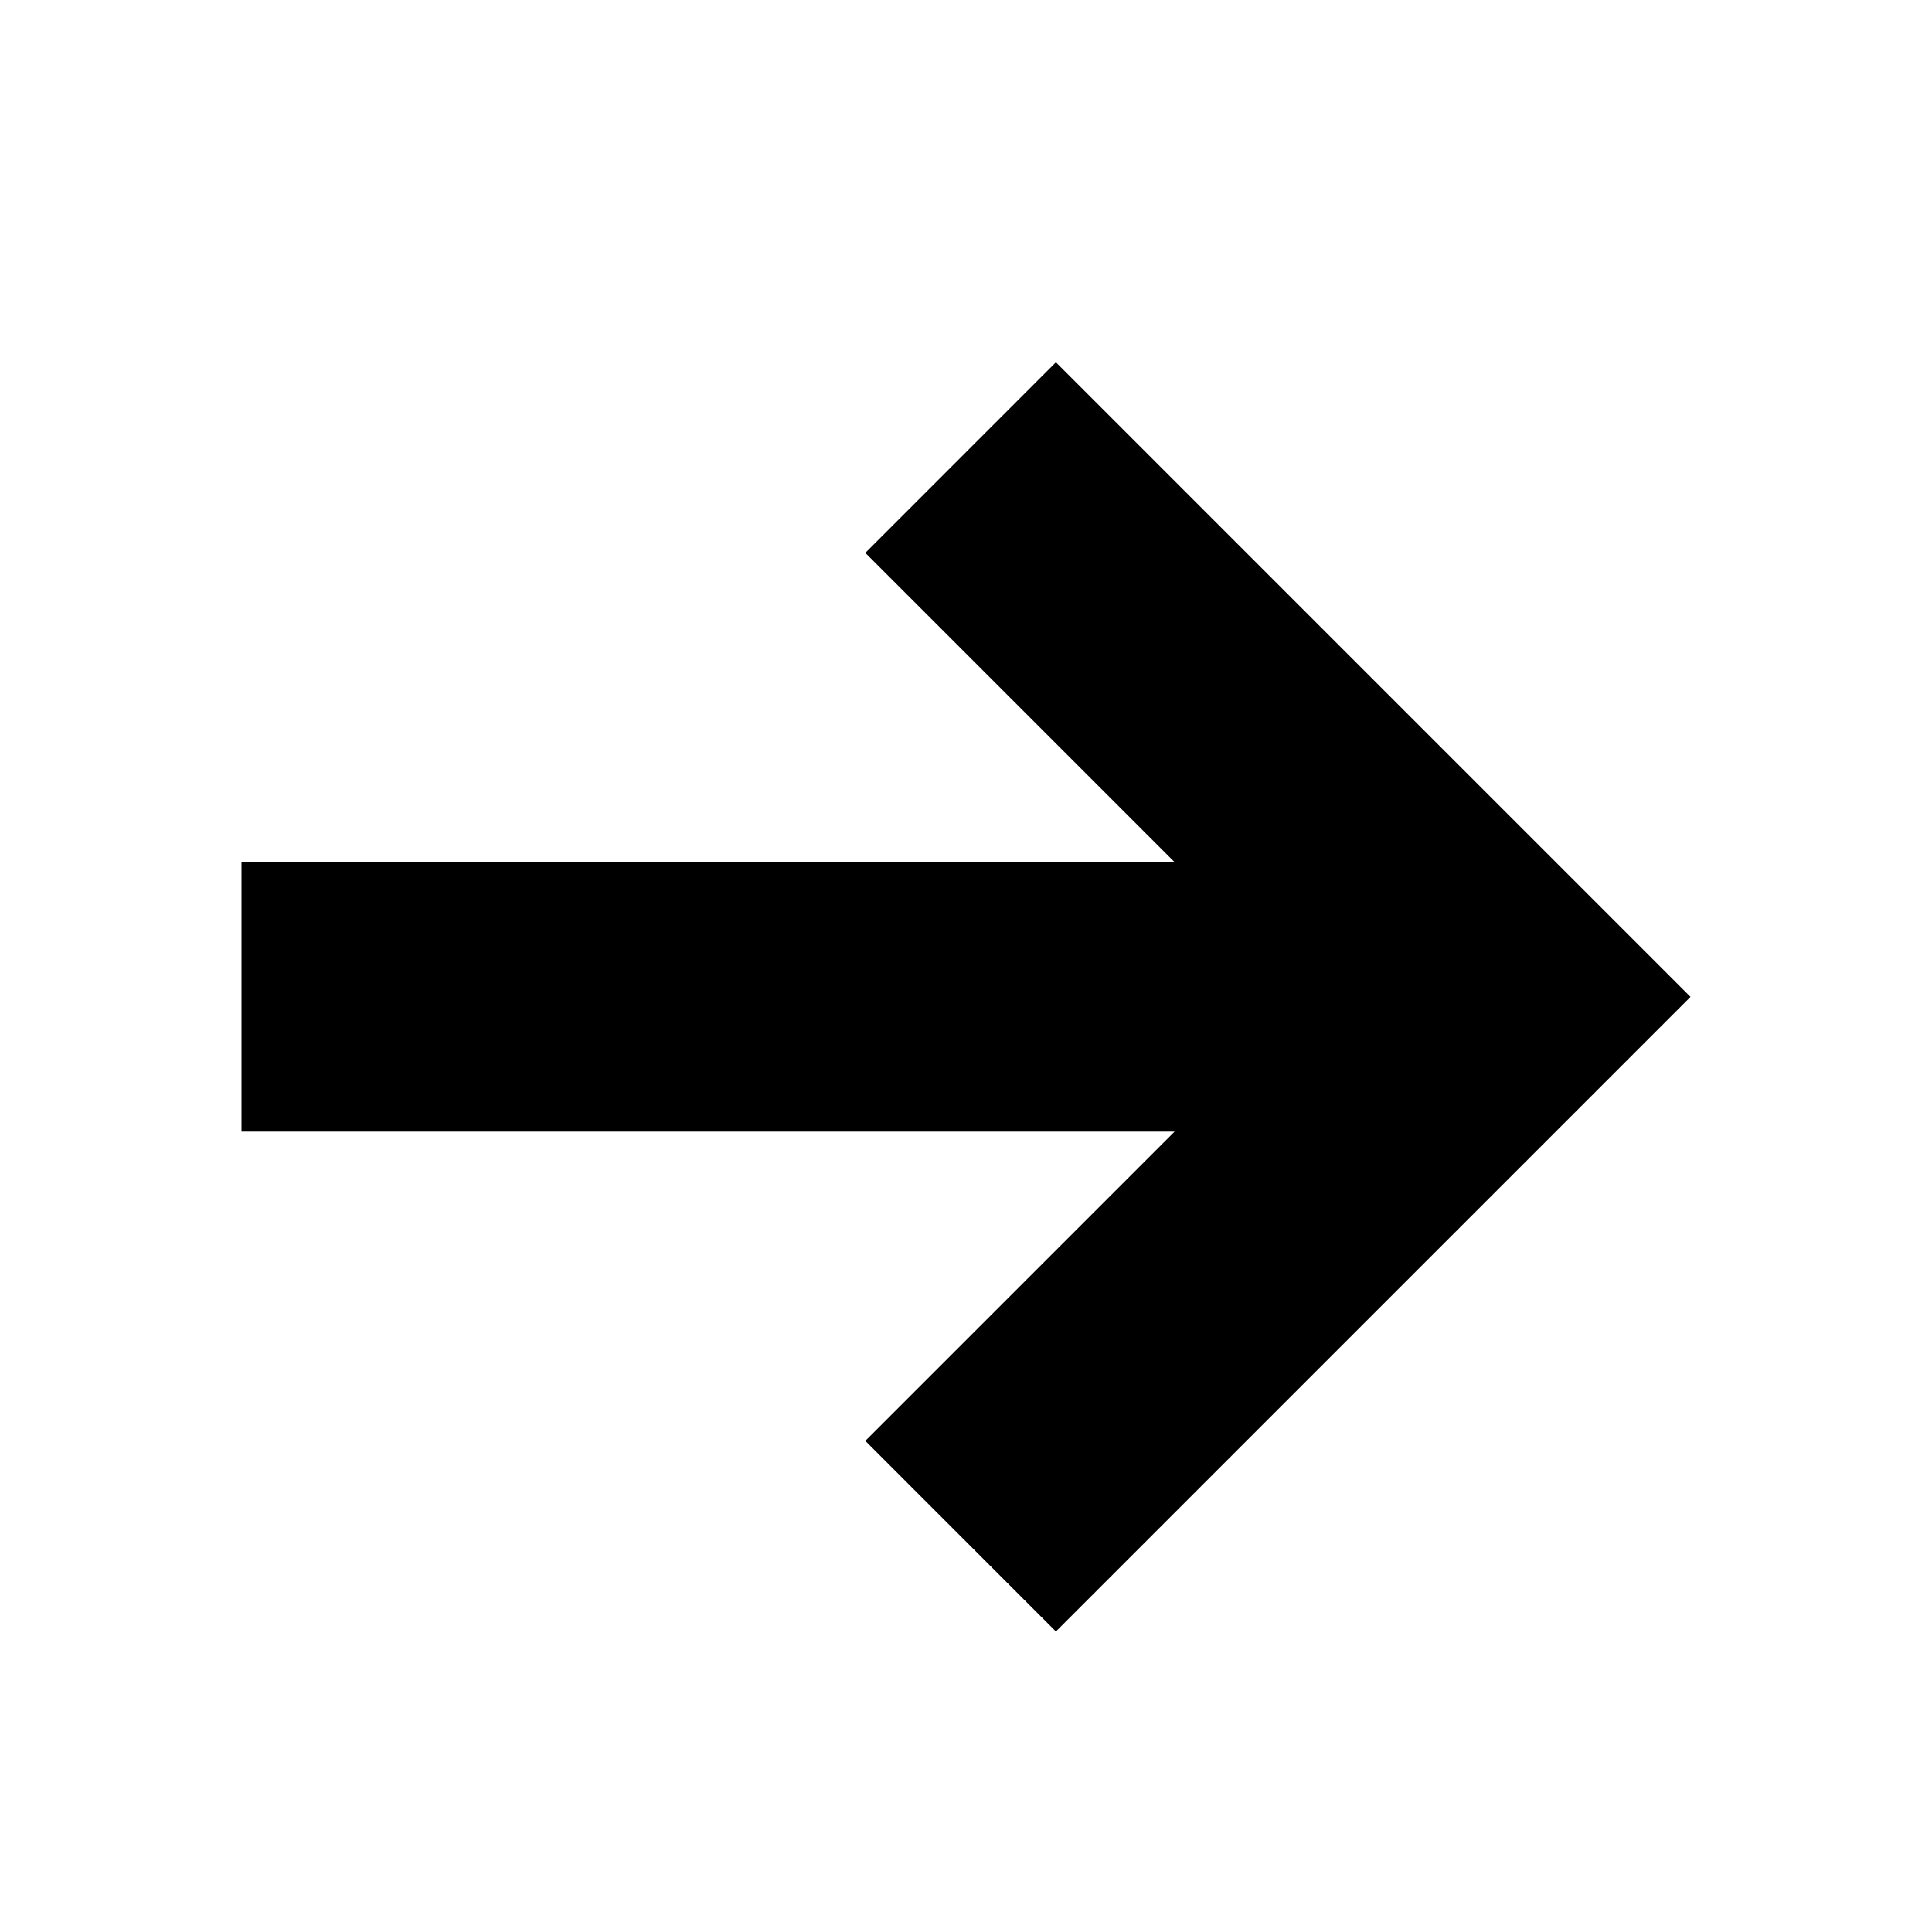 <svg fill="currentColor" viewBox="0 0 64 64" class="svg-icon" style=""> <title></title> <path d="M8 37.486h30.909L28.665 47.73l6.313 6.314L56 33.022 34.978 12l-6.313 6.314 10.244 10.244H8v8.933-.005Z"></path></svg>
